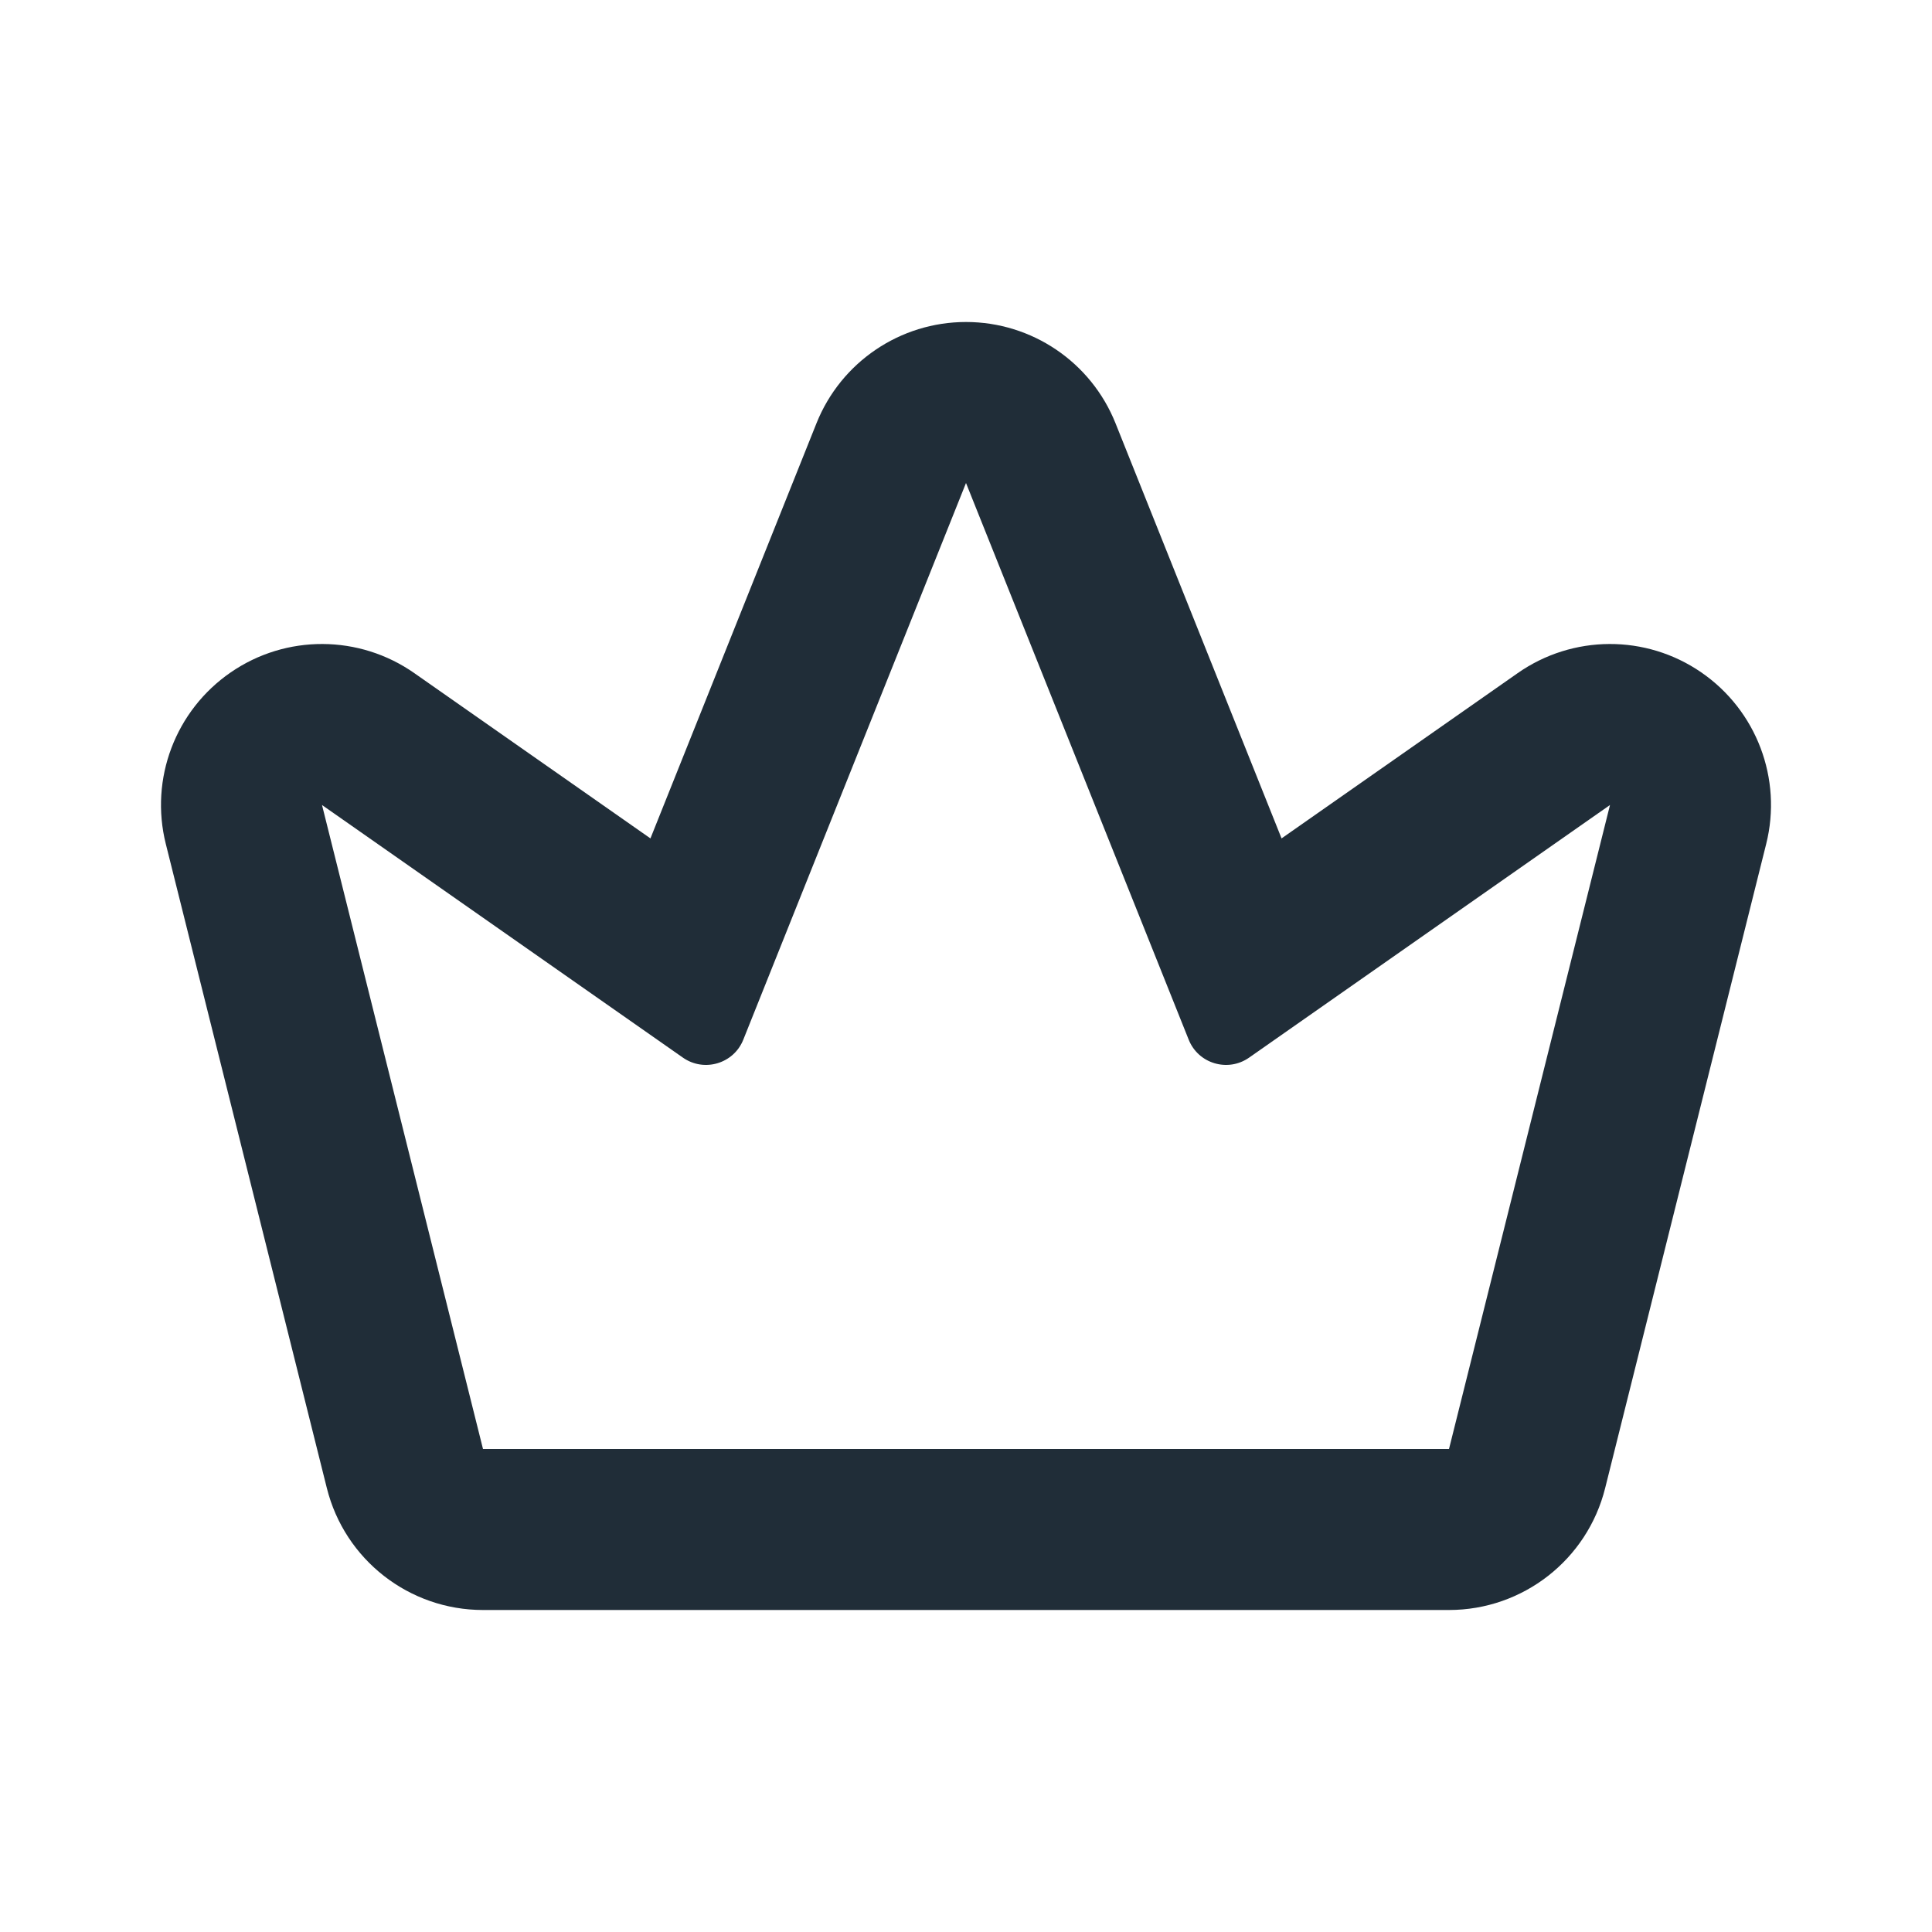 <svg width="24" height="24" viewBox="0 0 24 24" fill="none" xmlns="http://www.w3.org/2000/svg">
<path fill-rule="evenodd" clip-rule="evenodd" d="M2.867 8.352C3.554 7.879 4.463 7.883 5.147 8.362L8.08 10.415L10.143 5.257C10.447 4.498 11.182 4 12 4C12.818 4 13.553 4.498 13.857 5.257L15.92 10.415L18.853 8.362C19.537 7.883 20.446 7.879 21.133 8.352C21.821 8.825 22.143 9.675 21.94 10.485L19.94 18.485C19.718 19.375 18.918 20 18 20H6C5.082 20 4.282 19.375 4.06 18.485L2.06 10.485C1.857 9.675 2.179 8.825 2.867 8.352ZM18 18H6L4 10L8.483 13.138C8.747 13.323 9.115 13.214 9.234 12.914L12 6L14.766 12.914C14.885 13.214 15.253 13.323 15.517 13.138L20 10L18 18Z" fill="#202D38"/>
</svg>
